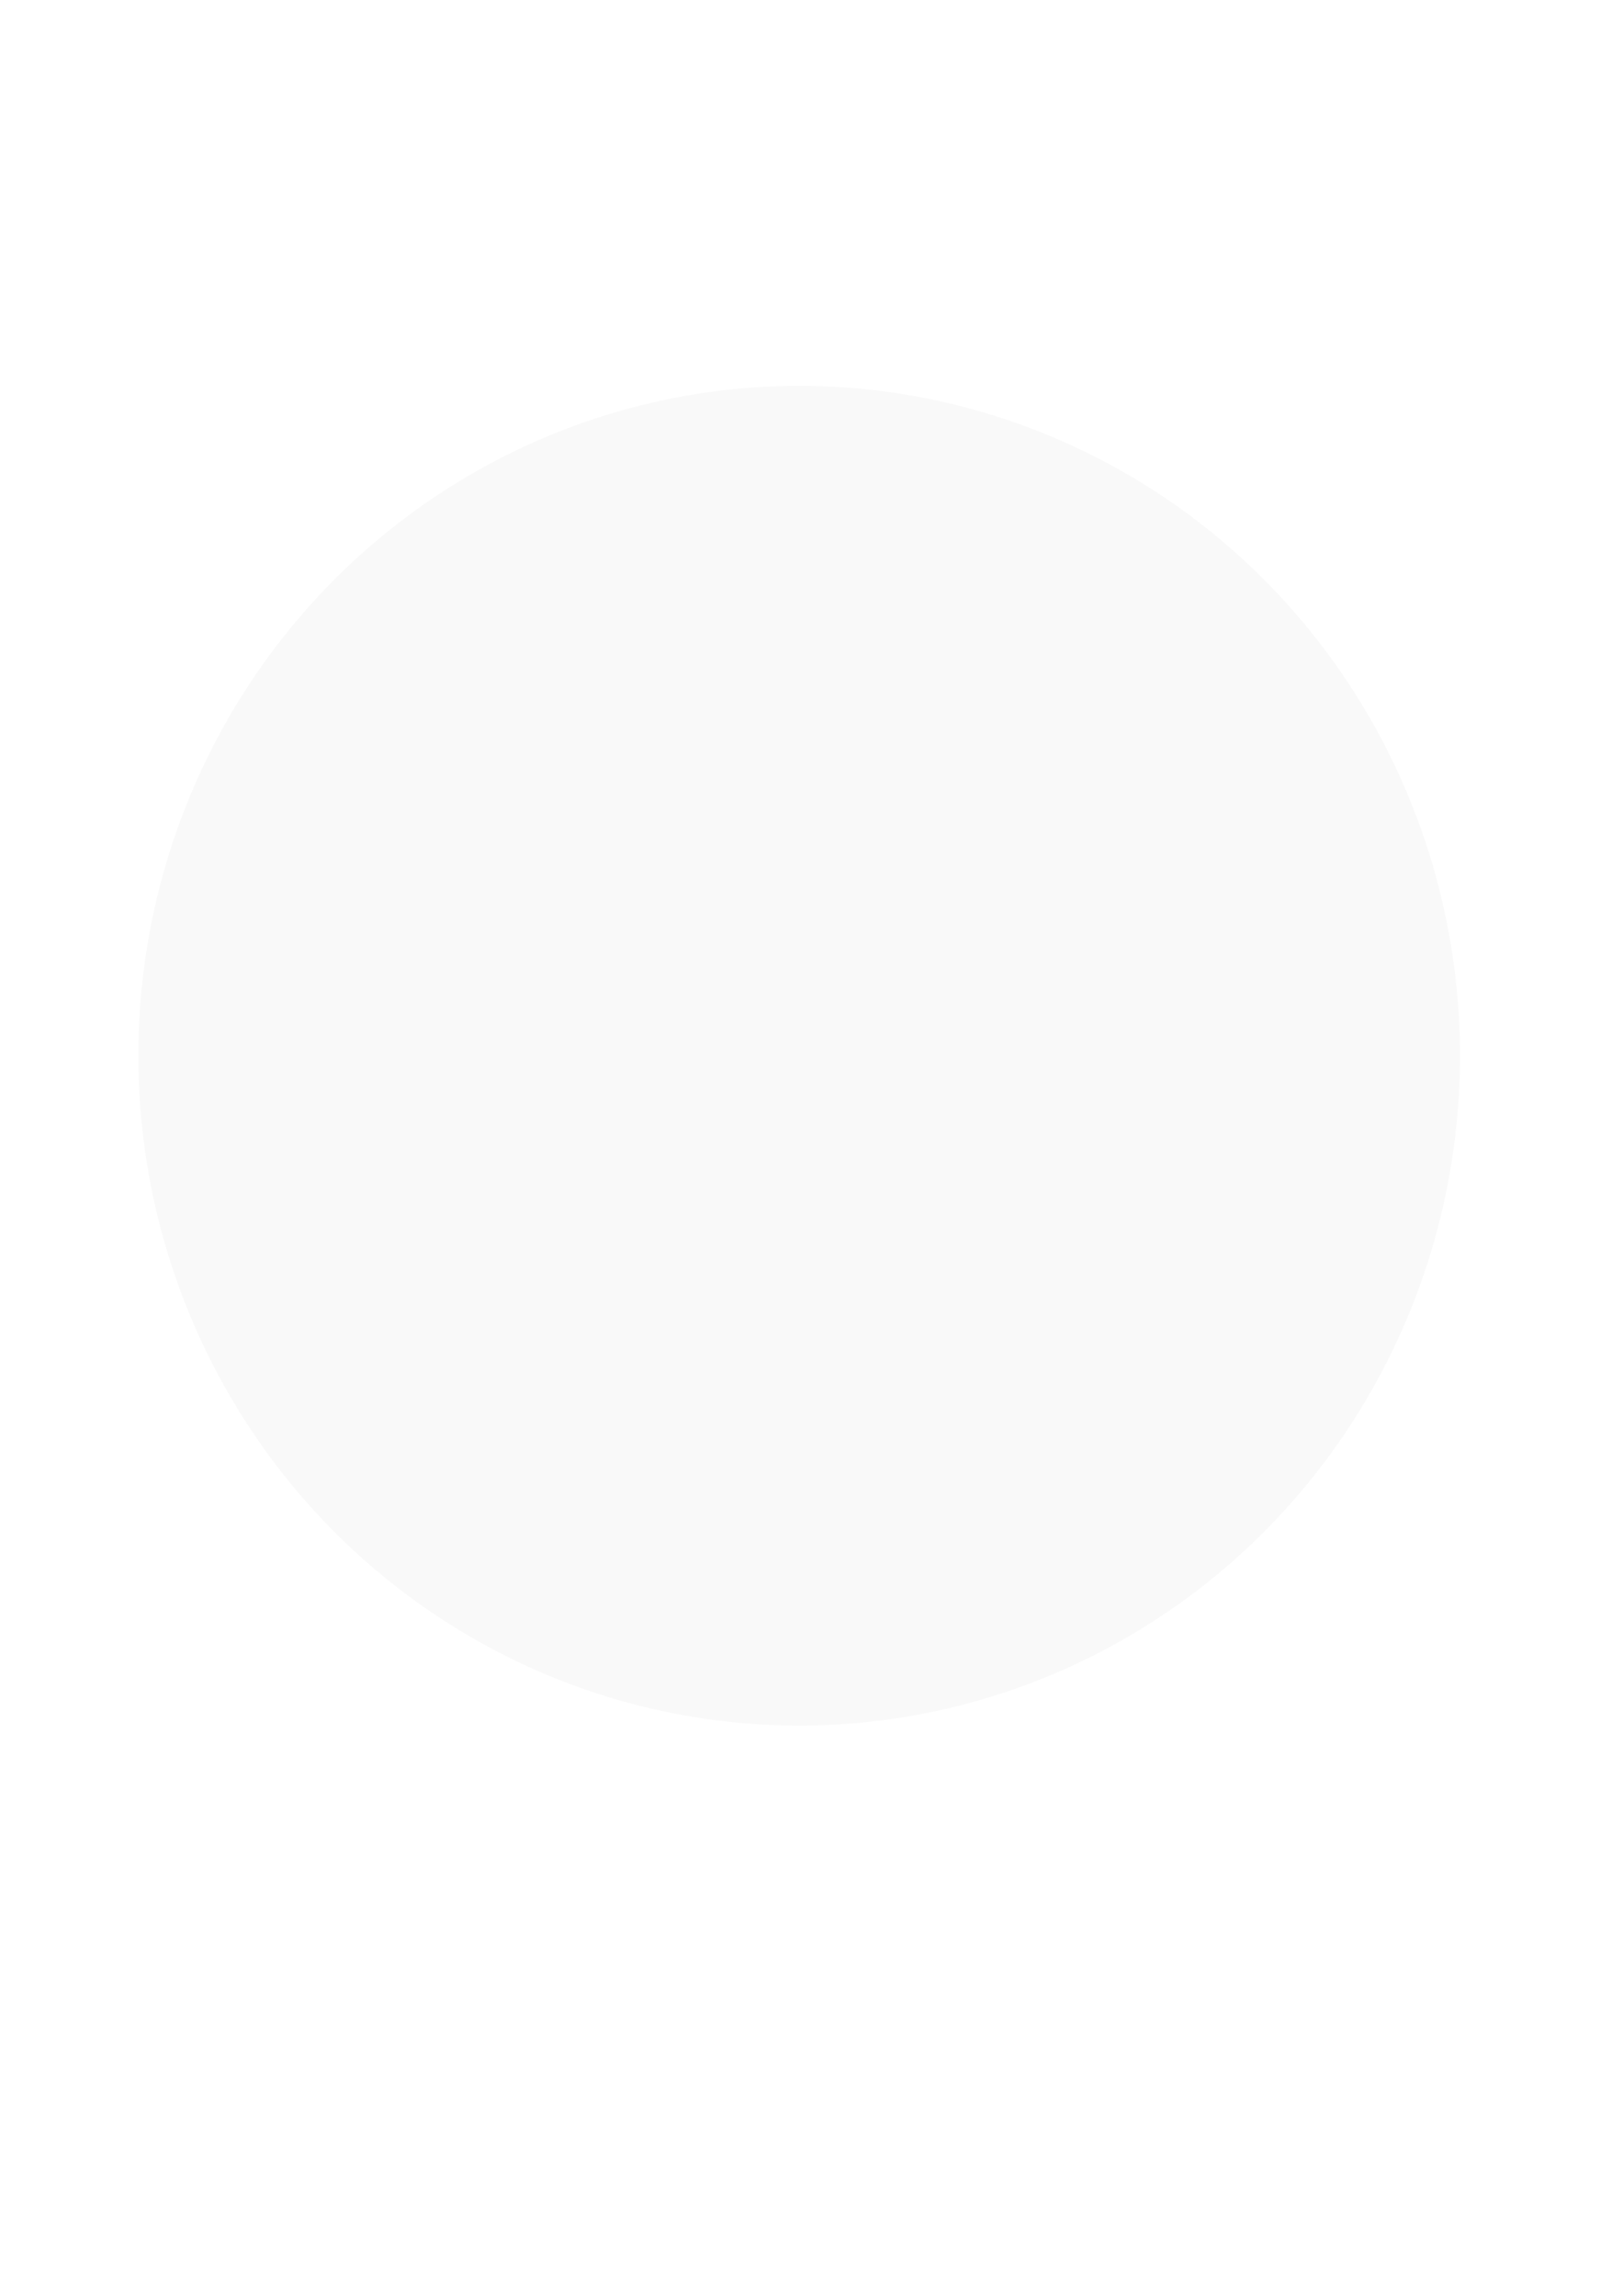 <?xml version="1.0" encoding="UTF-8" standalone="no"?>
<svg
   xmlns:osb="http://www.openswatchbook.org/uri/2009/osb"
   xmlns:dc="http://purl.org/dc/elements/1.1/"
   xmlns:cc="http://creativecommons.org/ns#"
   xmlns:rdf="http://www.w3.org/1999/02/22-rdf-syntax-ns#"
   xmlns:svg="http://www.w3.org/2000/svg"
   xmlns="http://www.w3.org/2000/svg"
   xmlns:xlink="http://www.w3.org/1999/xlink"
   xmlns:sodipodi="http://sodipodi.sourceforge.net/DTD/sodipodi-0.dtd"
   xmlns:inkscape="http://www.inkscape.org/namespaces/inkscape"
   width="210mm"
   height="297mm"
   viewBox="0 0 210 297"
   version="1.1"
   id="svg8"
   inkscape:version="1.0.1 (3bc2e813f5, 2020-09-07)"
   sodipodi:docname="star.svg">
  <defs
     id="defs2">
    <linearGradient
       inkscape:collect="always"
       id="linearGradient3021">
      <stop
         style="stop-color:#000000;stop-opacity:1;"
         offset="0"
         id="stop3017" />
      <stop
         style="stop-color:#000000;stop-opacity:0;"
         offset="1"
         id="stop3019" />
    </linearGradient>
    <linearGradient
       inkscape:collect="always"
       id="linearGradient2781"
       osb:paint="gradient">
      <stop
         style="stop-color:#4d4d4d;stop-opacity:1;"
         offset="0"
         id="stop2777" />
      <stop
         style="stop-color:#4d4d4d;stop-opacity:0;"
         offset="1"
         id="stop2779" />
    </linearGradient>
    <radialGradient
       inkscape:collect="always"
       xlink:href="#linearGradient3021"
       id="radialGradient3023"
       cx="-286.082"
       cy="101.003"
       fx="-286.082"
       fy="101.003"
       r="85.571"
       gradientTransform="matrix(1,0,0,1.013,-3.4937686e-6,-1.364)"
       gradientUnits="userSpaceOnUse" />
    <filter
       inkscape:collect="always"
       style="color-interpolation-filters:sRGB"
       id="filter3025"
       x="-0.087"
       width="1.173"
       y="-0.085"
       height="1.171">
      <feGaussianBlur
         inkscape:collect="always"
         stdDeviation="6.173"
         id="feGaussianBlur3027" />
    </filter>
  </defs>
  <sodipodi:namedview
     id="base"
     pagecolor="#ffffff"
     bordercolor="#666666"
     borderopacity="1.0"
     inkscape:pageopacity="0.0"
     inkscape:pageshadow="2"
     inkscape:zoom="0.35"
     inkscape:cx="-49.220311"
     inkscape:cy="808.13379"
     inkscape:document-units="mm"
     inkscape:current-layer="layer1"
     inkscape:document-rotation="0"
     showgrid="false"
     inkscape:window-width="1920"
     inkscape:window-height="1054"
     inkscape:window-x="0"
     inkscape:window-y="0"
     inkscape:window-maximized="1" />
  <g
     inkscape:label="Layer 1"
     inkscape:groupmode="layer"
     id="layer1">
    <ellipse
       style="opacity:1;mix-blend-mode:color;fill:#f9f9f9;fill-opacity:1;fill-rule:nonzero;stroke:url(#radialGradient3023);stroke-width:0.134;stroke-linecap:round;stroke-linejoin:bevel;paint-order:stroke markers fill;filter:url(#filter3025)"
       id="path833"
       cx="103.403"
       cy="136.574"
       rx="85.504"
       ry="86.659" />
  </g>
</svg>
